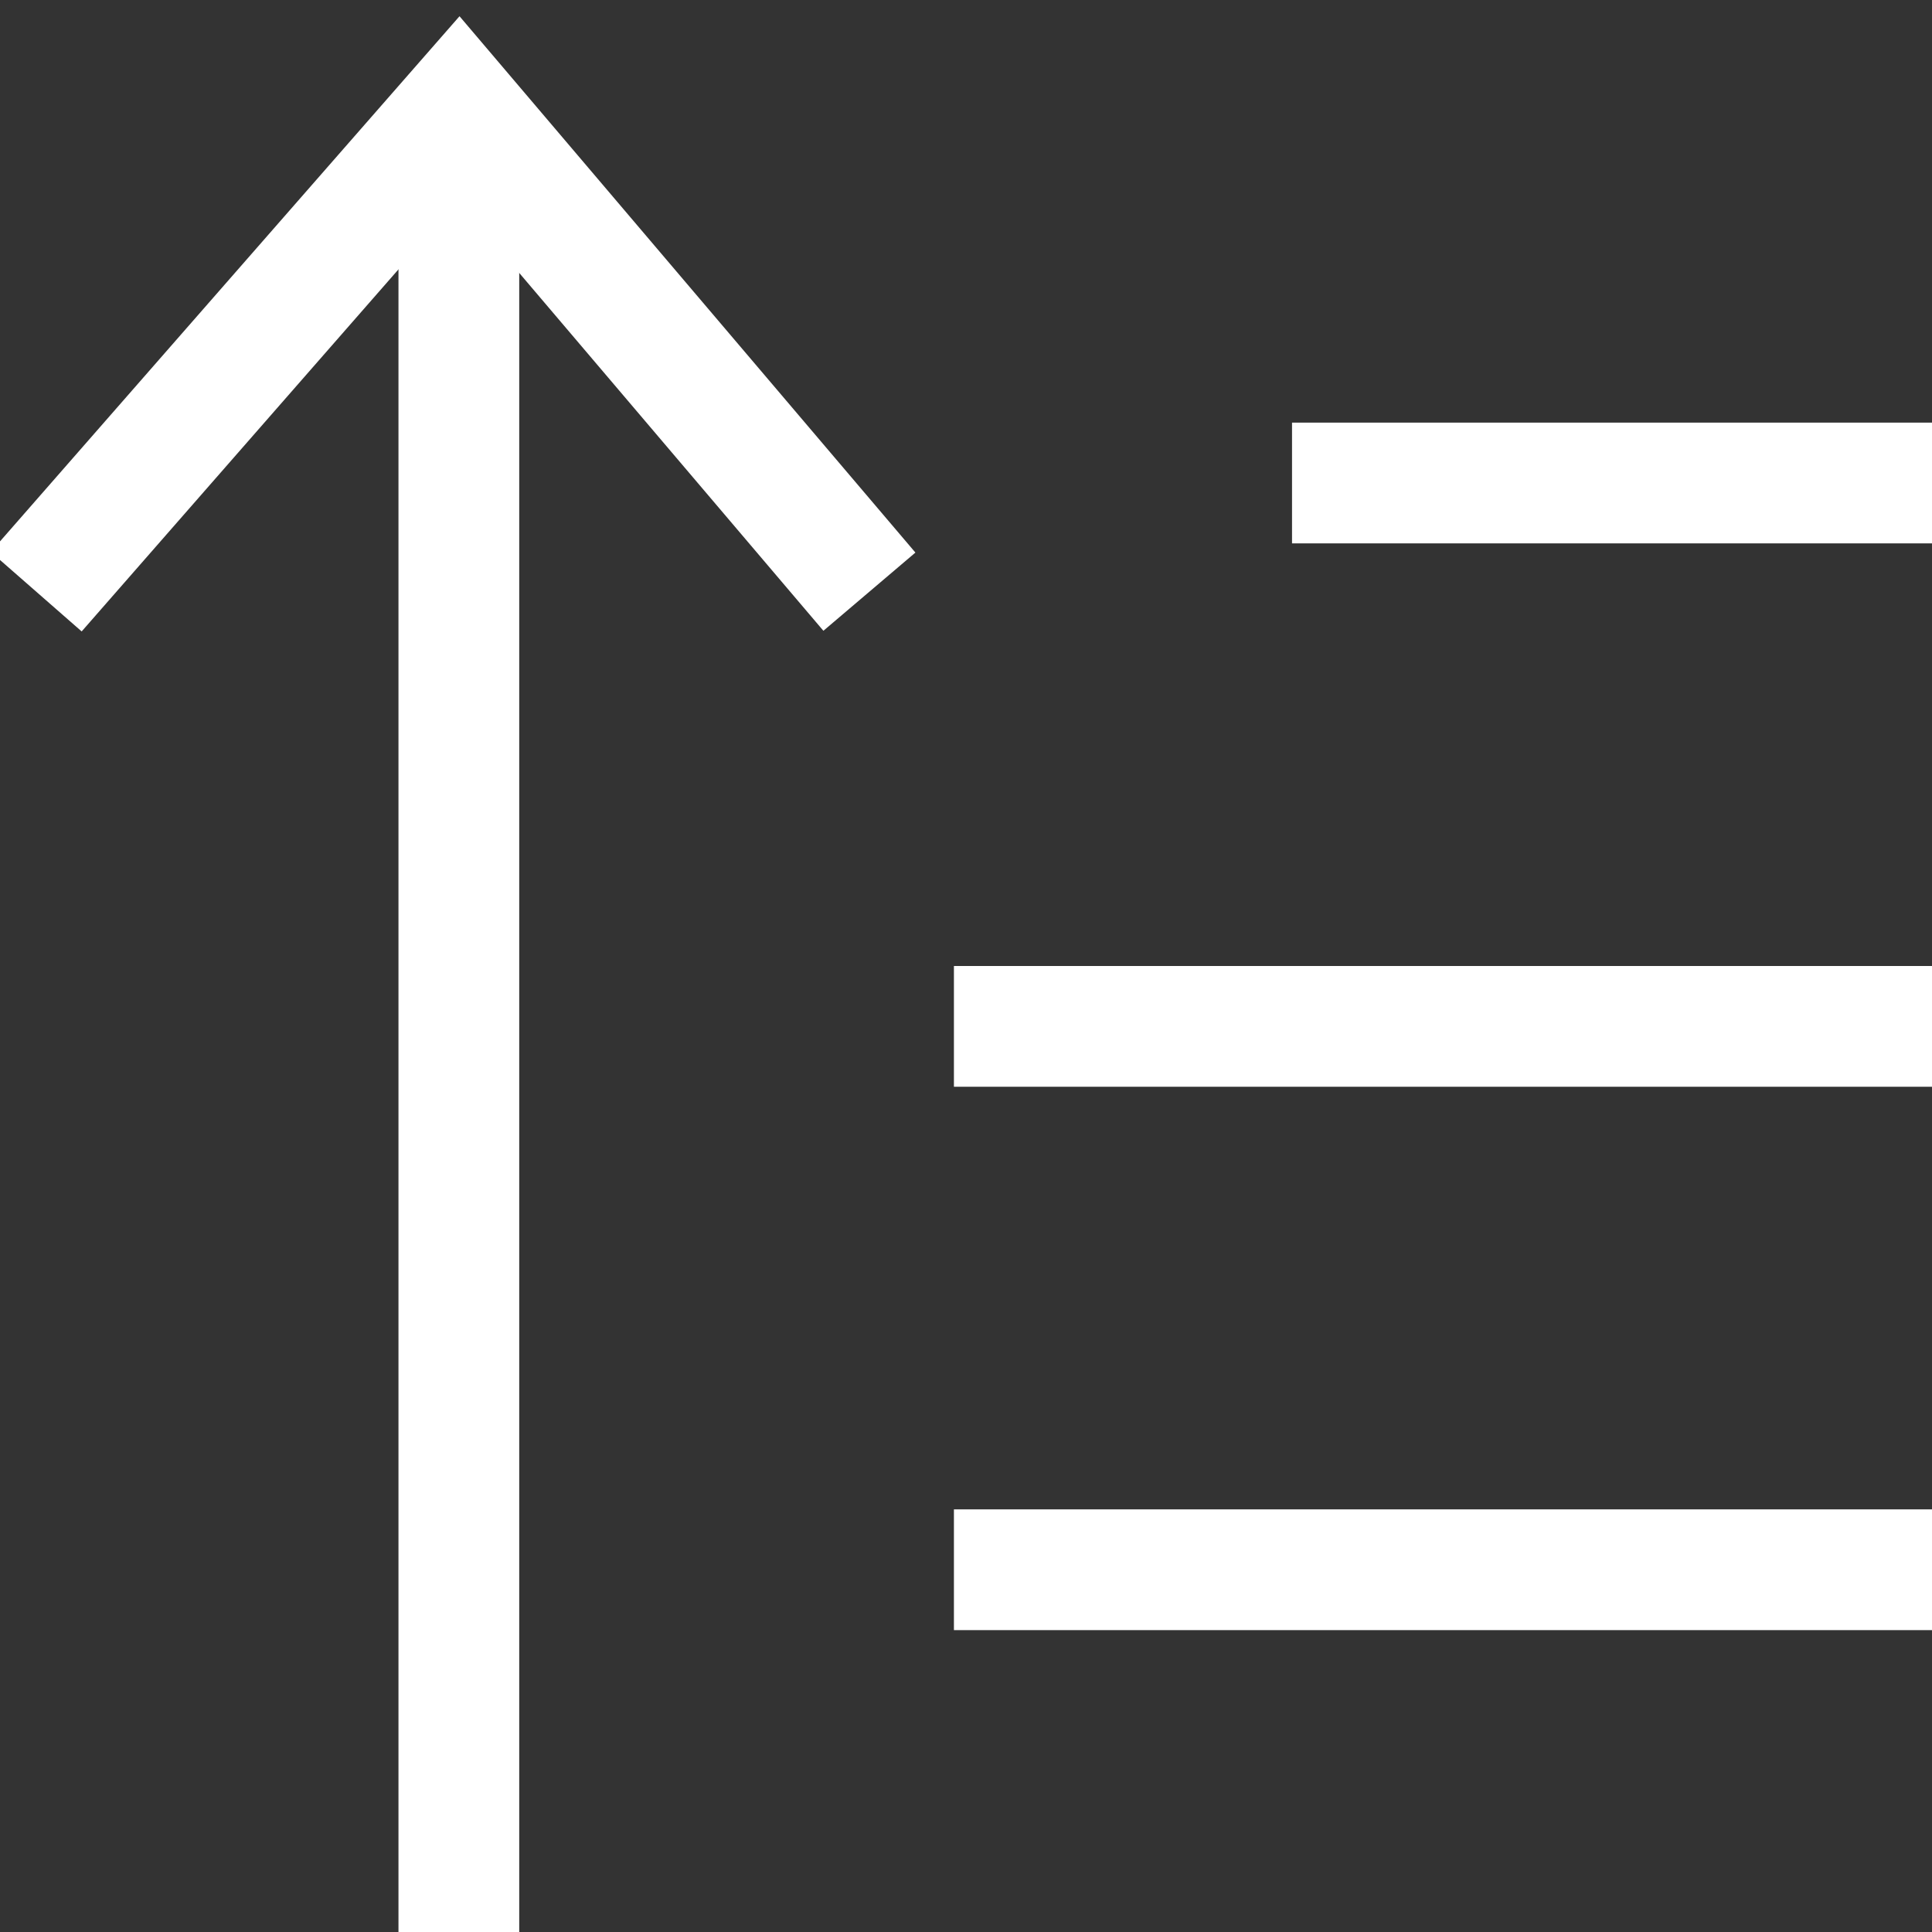 <?xml version="1.0" encoding="utf-8"?>
<!-- Generator: Adobe Illustrator 26.0.0, SVG Export Plug-In . SVG Version: 6.00 Build 0)  -->
<svg version="1.1" id="artwork" xmlns="http://www.w3.org/2000/svg" xmlns:xlink="http://www.w3.org/1999/xlink" x="0px" y="0px"
	 viewBox="0 0 16 16" style="enable-background:new 0 0 16 16;" xml:space="preserve">
<rect x="0" y="0" width="16" height="16" fill="#333333" stroke="none"/>
<g>
	<line style="fill:none;stroke:#FFFFFF;stroke-miterlimit:10;" x1="3.8" y1="16" x2="3.8" y2="0.9"/>
	<polyline style="fill:none;stroke:#FFFFFF;stroke-miterlimit:10;" points="7.2,4.9 3.8,0.9 0.3,4.9 	"/>
	<line style="fill:none;stroke:#FFFFFF;stroke-miterlimit:10;" x1="7.9" y1="13" x2="16" y2="13"/>
	<line style="fill:none;stroke:#FFFFFF;stroke-miterlimit:10;" x1="7.9" y1="8.5" x2="16" y2="8.5"/>
	<line style="fill:none;stroke:#FFFFFF;stroke-miterlimit:10;" x1="10.7" y1="4" x2="16" y2="4"/>
</g>
</svg>
